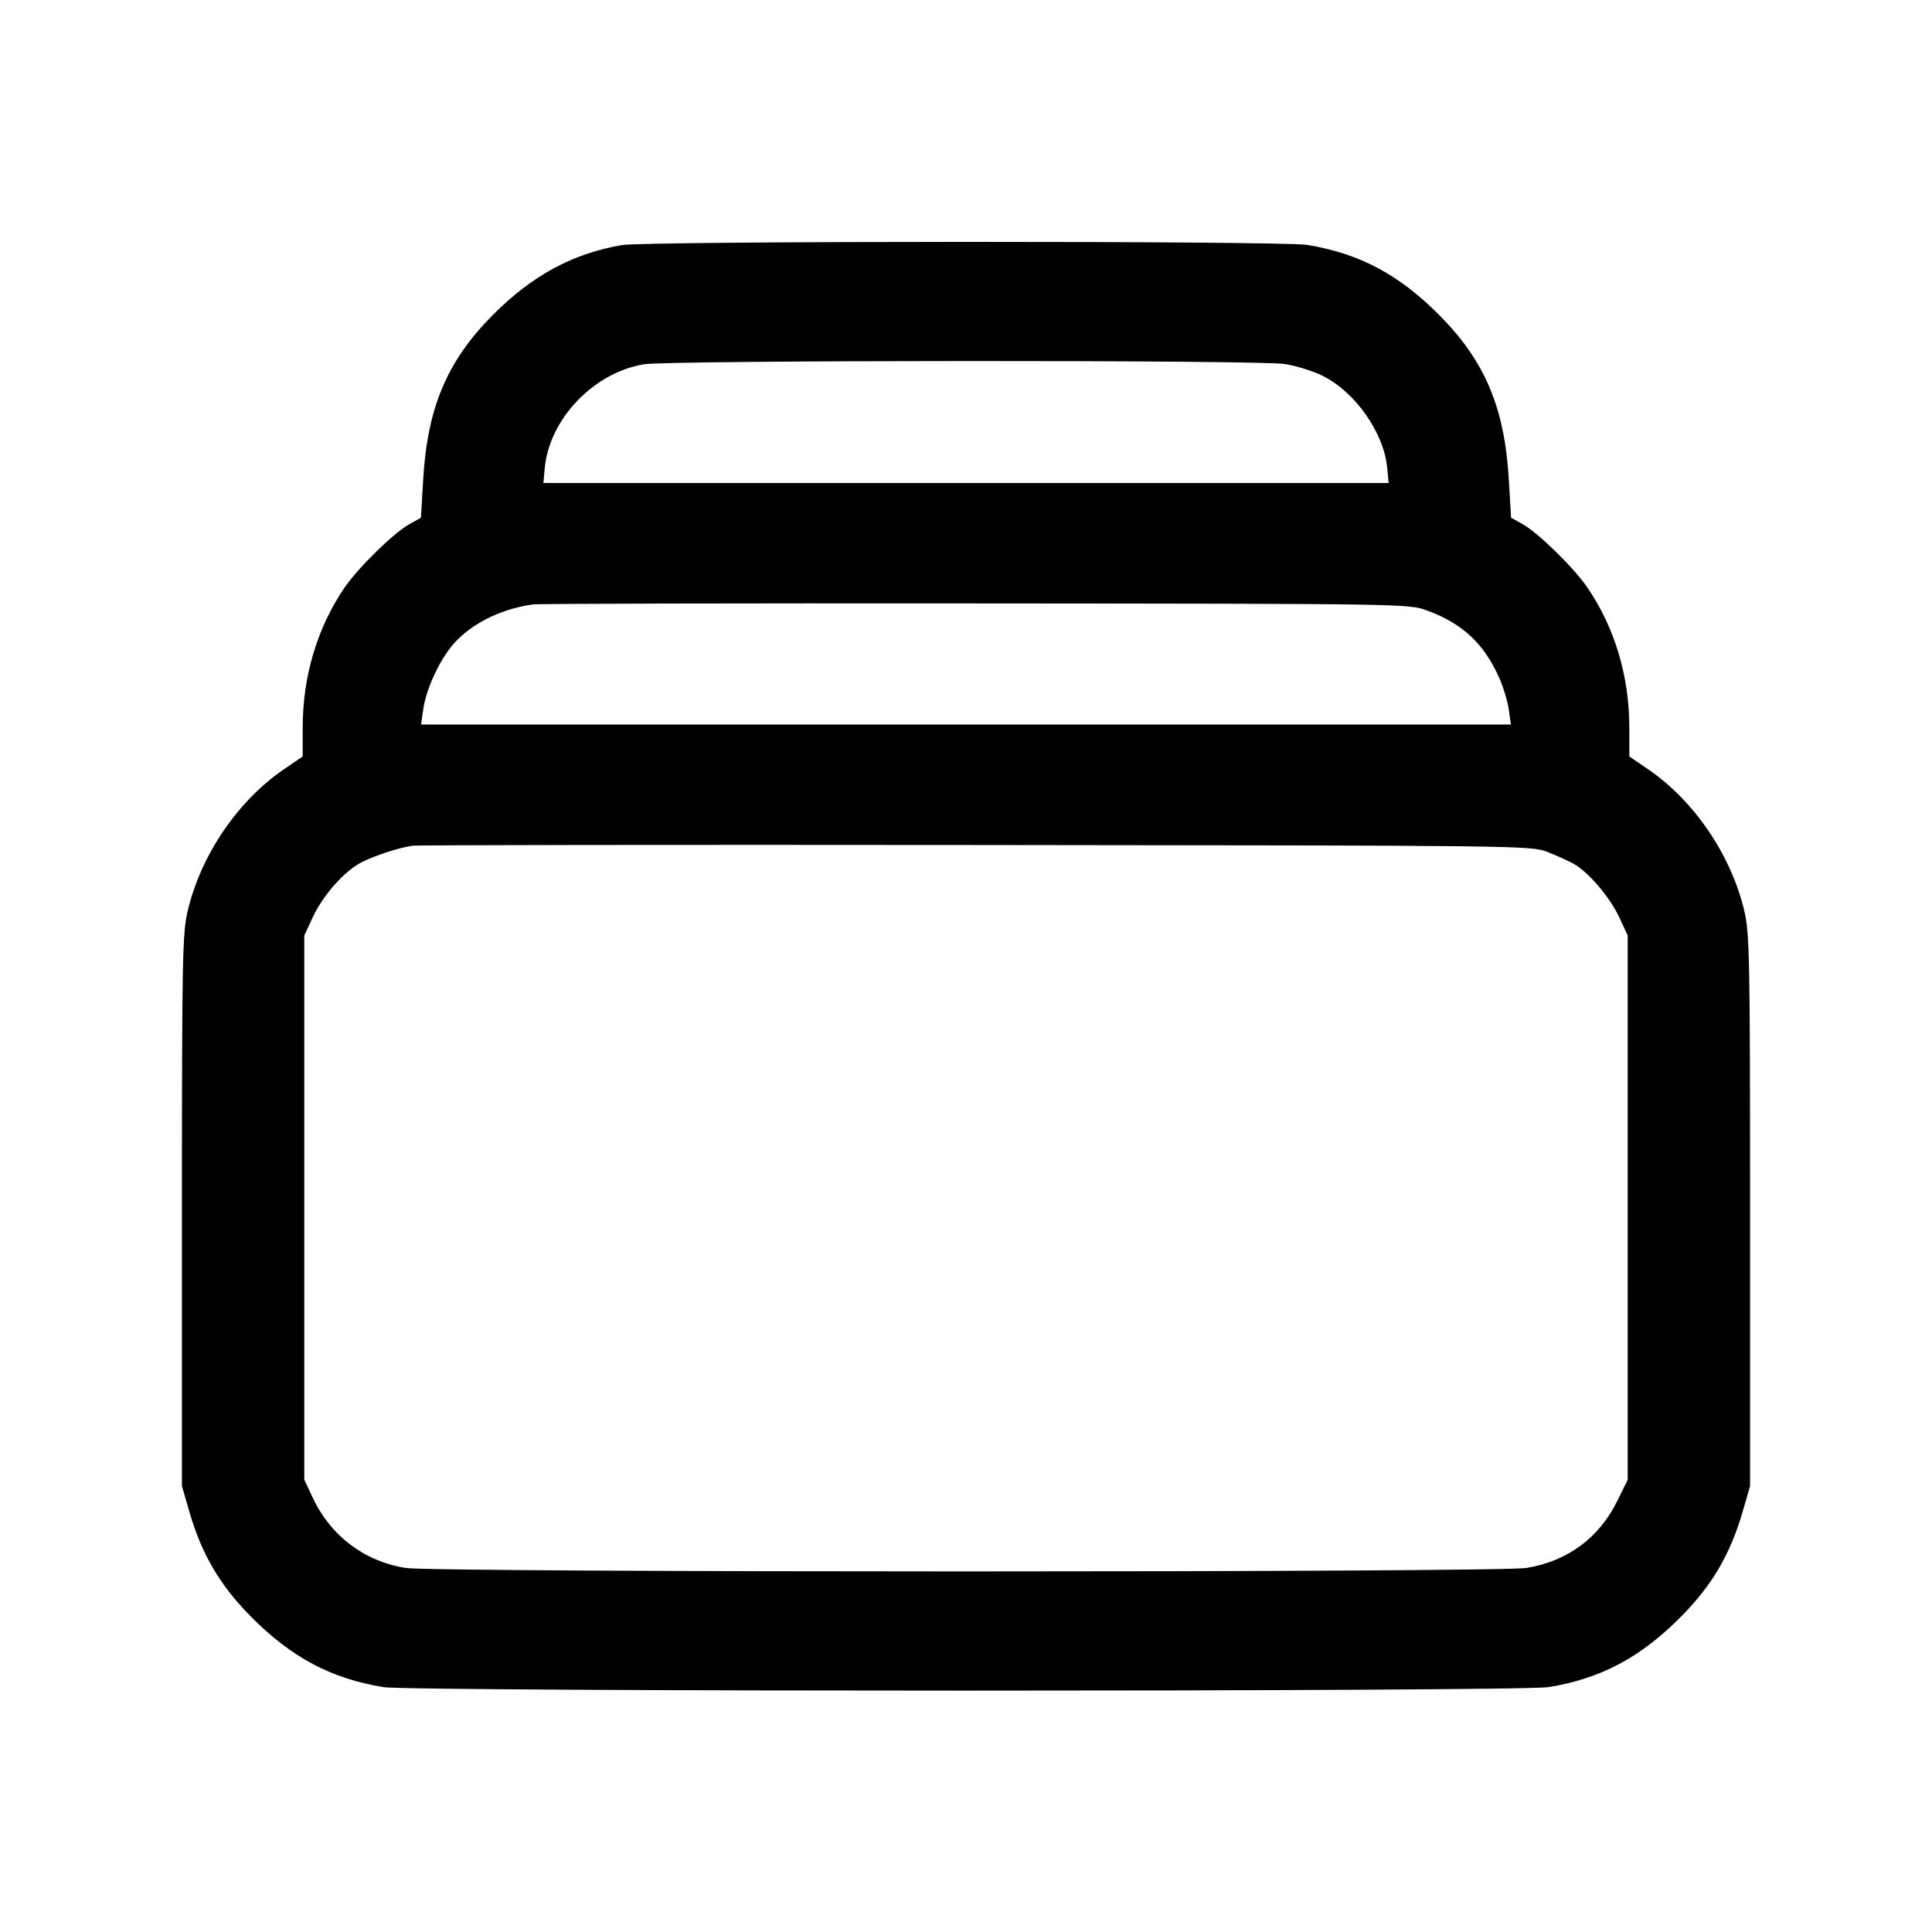 <svg viewBox="0 0 24 24" xmlns="http://www.w3.org/2000/svg"><path d="M7.730 3.044 C 7.120 3.146,6.607 3.423,6.119 3.916 C 5.553 4.486,5.309 5.065,5.257 5.956 L 5.229 6.431 5.081 6.514 C 4.889 6.622,4.452 7.050,4.284 7.294 C 3.943 7.790,3.760 8.399,3.760 9.037 L 3.760 9.397 3.530 9.554 C 2.955 9.945,2.494 10.623,2.331 11.318 C 2.266 11.595,2.260 11.907,2.260 15.040 L 2.260 18.460 2.352 18.778 C 2.506 19.308,2.732 19.694,3.119 20.084 C 3.621 20.590,4.114 20.852,4.763 20.958 C 5.120 21.016,18.880 21.016,19.237 20.958 C 19.886 20.852,20.379 20.590,20.881 20.084 C 21.268 19.694,21.494 19.308,21.648 18.778 L 21.740 18.460 21.740 15.040 C 21.740 11.907,21.734 11.595,21.669 11.318 C 21.506 10.623,21.045 9.945,20.470 9.554 L 20.240 9.397 20.240 9.037 C 20.240 8.399,20.057 7.790,19.716 7.294 C 19.548 7.050,19.111 6.622,18.919 6.514 L 18.771 6.431 18.743 5.956 C 18.691 5.065,18.447 4.486,17.881 3.916 C 17.379 3.410,16.886 3.148,16.237 3.042 C 15.920 2.991,8.040 2.993,7.730 3.044 M15.960 4.522 C 16.103 4.544,16.315 4.611,16.431 4.669 C 16.836 4.871,17.190 5.375,17.232 5.808 L 17.250 6.000 12.000 6.000 L 6.750 6.000 6.768 5.808 C 6.827 5.202,7.378 4.627,8.000 4.525 C 8.316 4.474,15.635 4.470,15.960 4.522 M17.730 7.585 C 18.163 7.744,18.430 7.991,18.618 8.407 C 18.671 8.524,18.727 8.705,18.742 8.810 L 18.769 9.000 12.000 9.000 L 5.231 9.000 5.258 8.810 C 5.292 8.574,5.440 8.242,5.600 8.040 C 5.816 7.767,6.196 7.569,6.620 7.508 C 6.686 7.499,9.161 7.493,12.120 7.496 C 17.495 7.500,17.500 7.500,17.730 7.585 M19.220 10.582 C 19.330 10.625,19.475 10.691,19.542 10.727 C 19.728 10.828,19.995 11.140,20.114 11.393 L 20.220 11.620 20.220 15.001 L 20.220 18.382 20.089 18.648 C 19.864 19.105,19.467 19.397,18.960 19.478 C 18.602 19.535,5.401 19.535,5.040 19.478 C 4.528 19.397,4.108 19.080,3.887 18.609 L 3.780 18.380 3.780 15.000 L 3.780 11.620 3.885 11.395 C 4.005 11.140,4.234 10.870,4.440 10.741 C 4.575 10.656,4.914 10.539,5.120 10.506 C 5.175 10.497,8.325 10.493,12.120 10.497 C 18.890 10.503,19.024 10.504,19.220 10.582 " stroke="none" fill-rule="evenodd"></path></svg>